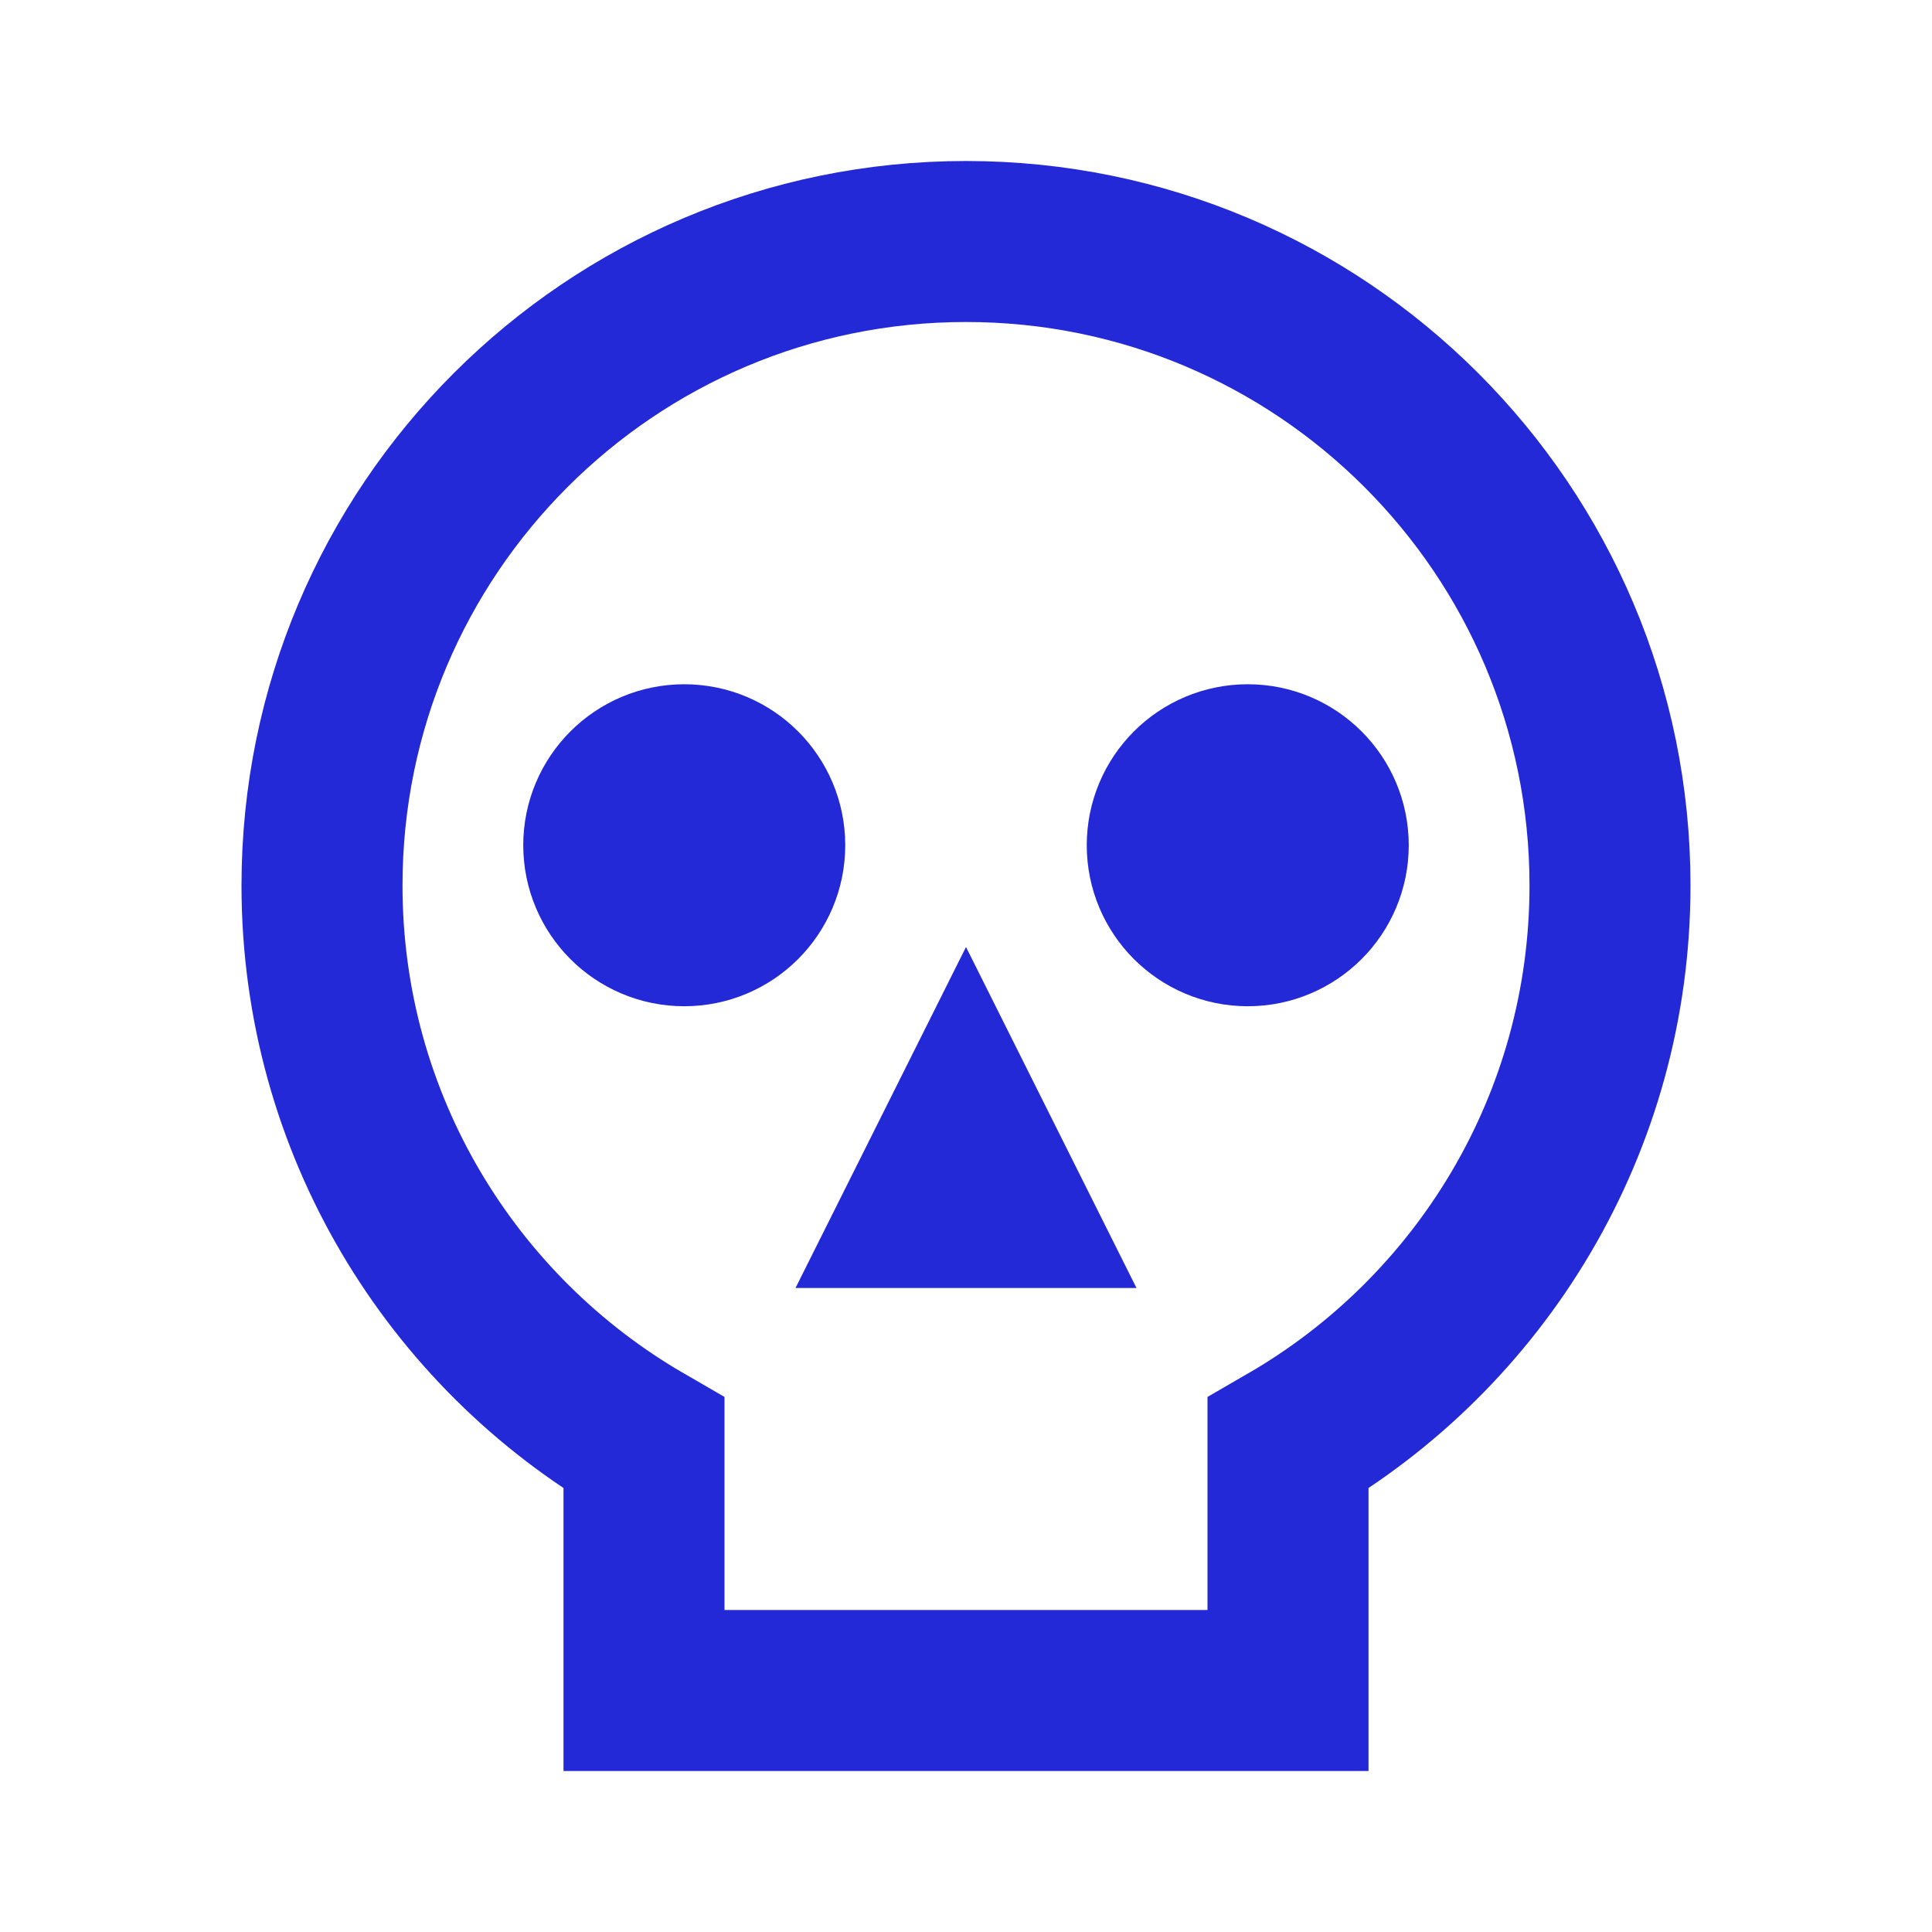 <svg width="24px" height="24px" viewBox="0 0 24 24" fill="none" xmlns="http://www.w3.org/2000/svg" aria-labelledby="skullIconTitle" stroke="#2329D6" stroke-width="2" stroke-linecap="square" stroke-linejoin="miter" color="#2329D6"> <title id="skullIconTitle">Skull</title> <path d="M16 17.93C18.391 16.547 20 13.961 20 11C20 6.582 16.418 3 12 3C7.582 3 4 6.582 4 11C4 13.961 5.609 16.547 8 17.93V21H16V17.93Z"/> <circle cx="8.5" cy="10.5" r="1"/> <circle cx="15.5" cy="10.5" r="1"/> <path d="M11.5 15L12 14L12.5 15H11.5Z"/> </svg>